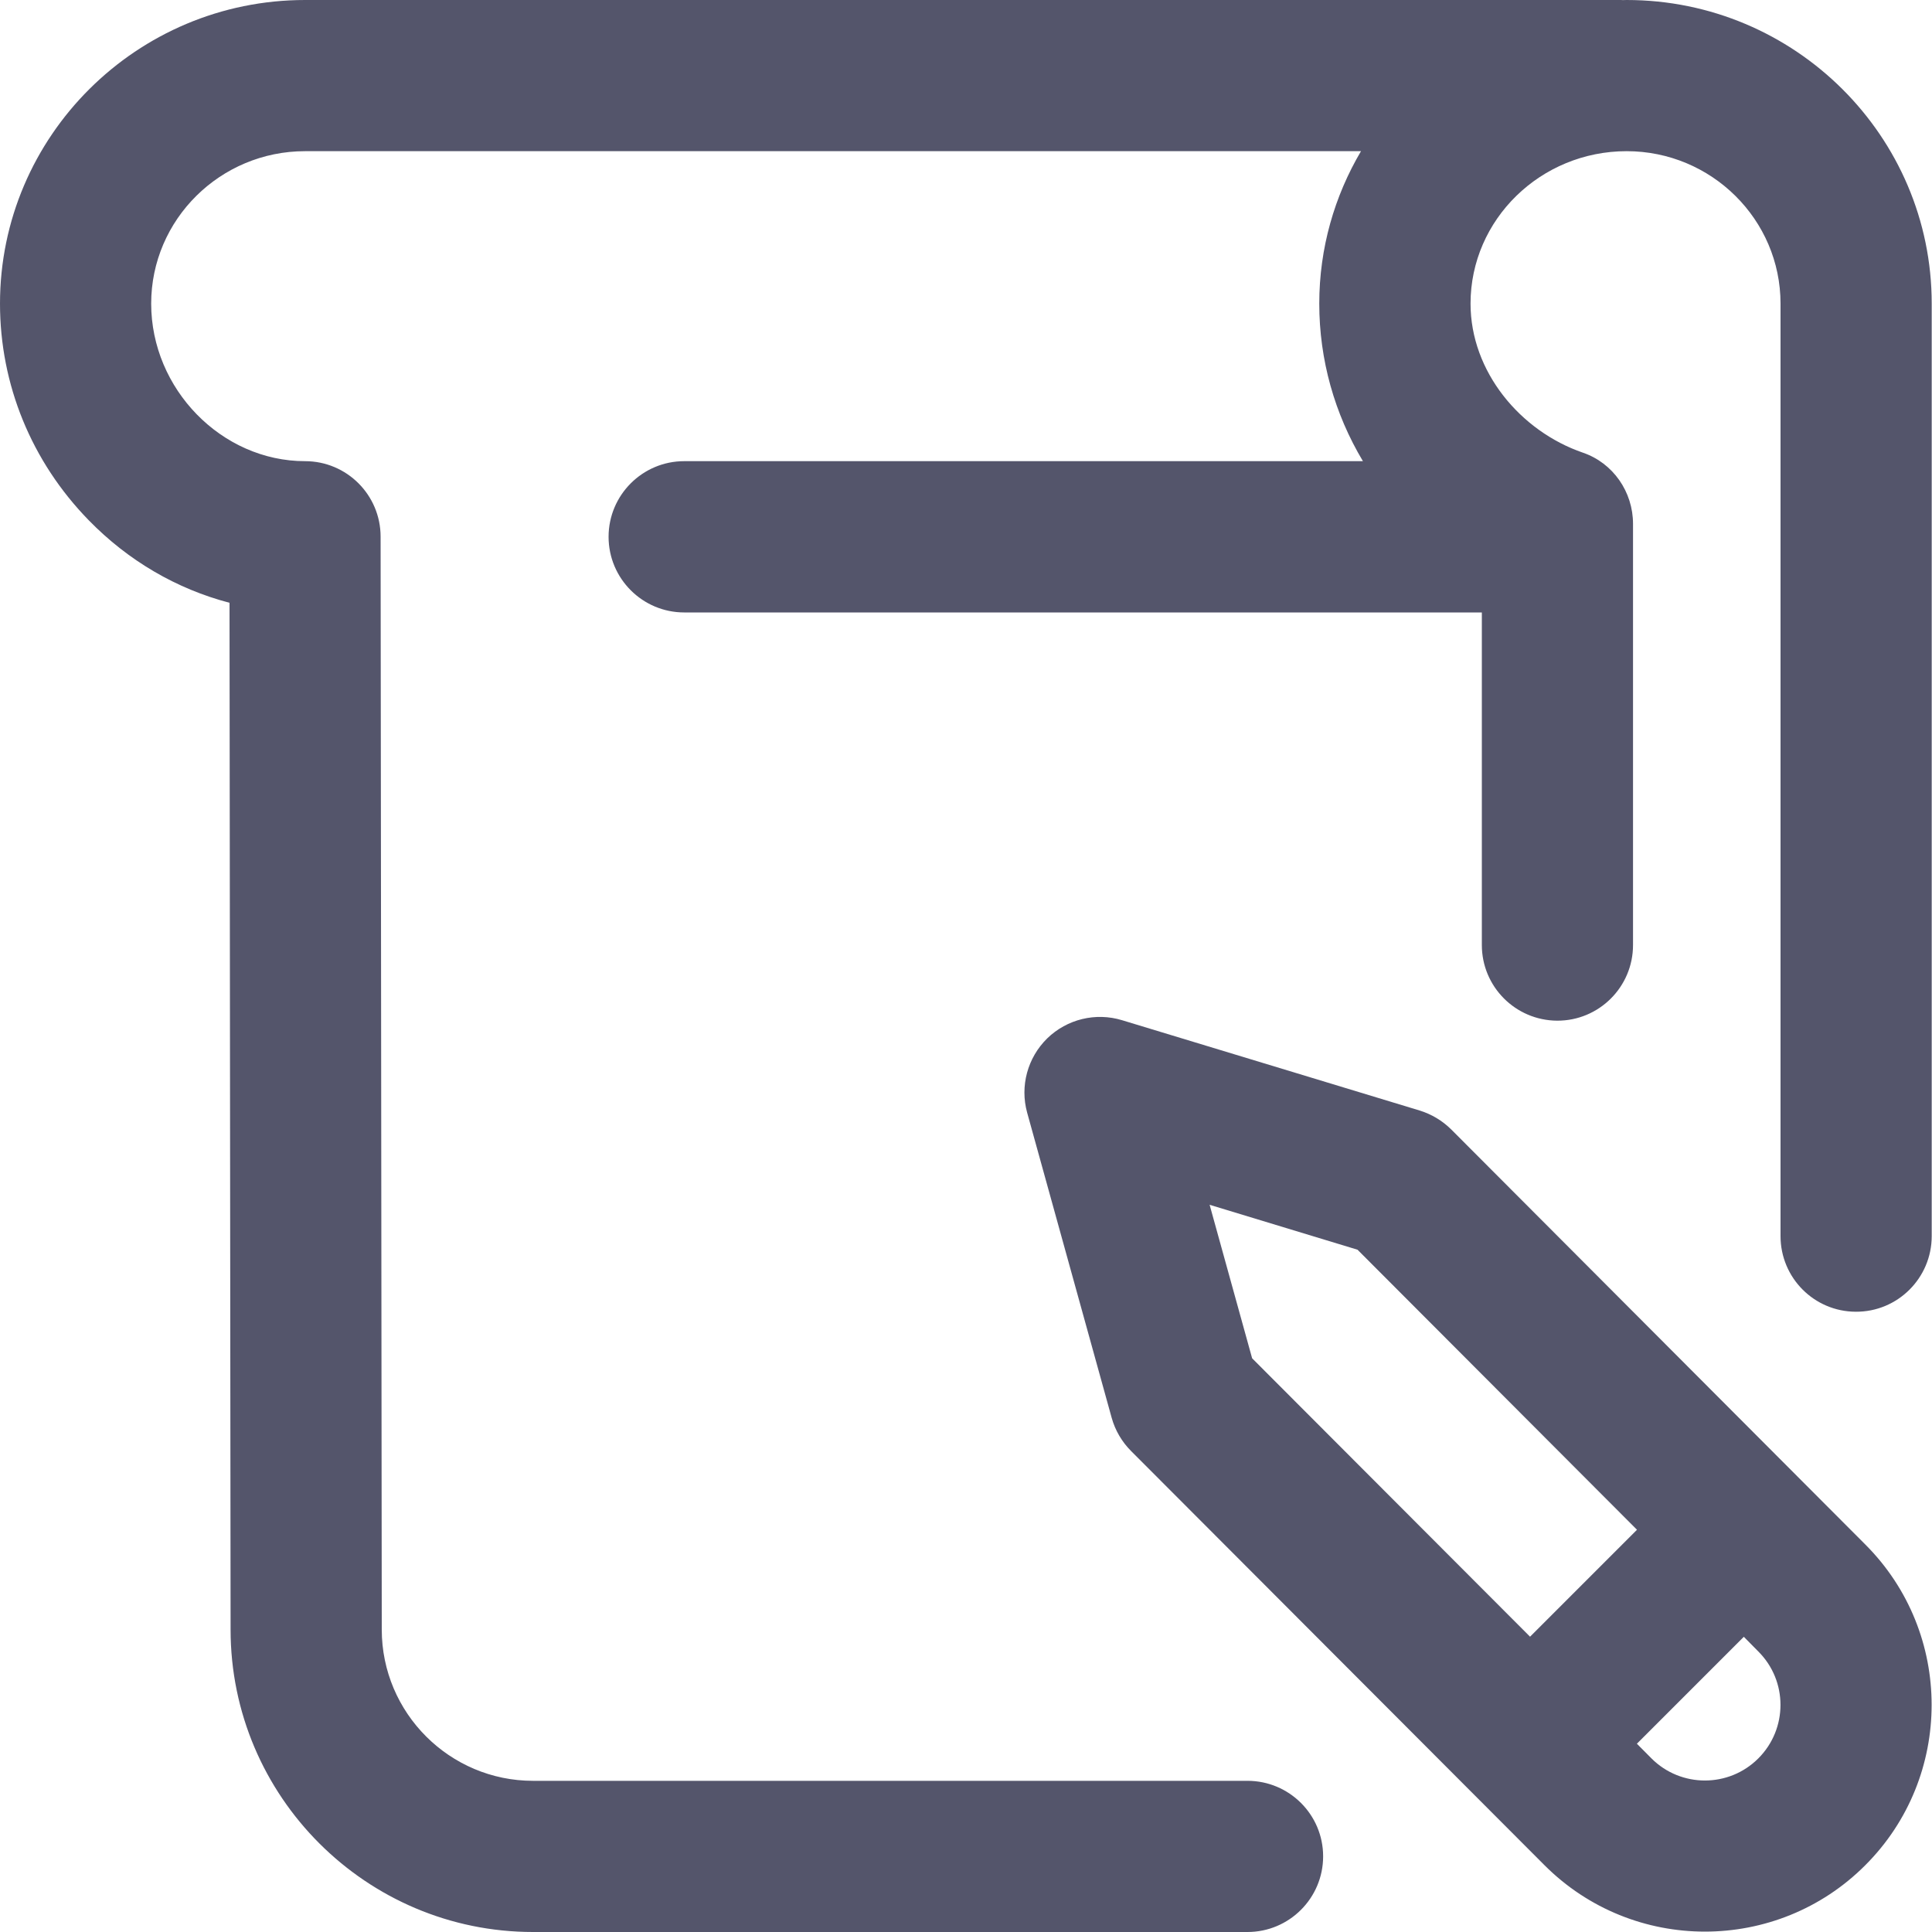 <svg width="20" height="20" viewBox="0 0 20 20" fill="none" xmlns="http://www.w3.org/2000/svg">
<g clip-path="url(#clip0)">
<path d="M19.997 3.143V12.796C19.997 13.23 19.644 13.582 19.21 13.579C18.779 13.577 18.432 13.227 18.432 12.796V3.143C18.432 2.273 17.717 1.565 16.839 1.565C15.948 1.565 15.223 2.273 15.223 3.143C15.223 3.847 15.738 4.463 16.386 4.686C16.699 4.793 16.905 5.092 16.905 5.423V9.783C16.905 10.217 16.552 10.568 16.119 10.566C15.688 10.563 15.34 10.214 15.34 9.783V6.34H7.083C6.651 6.34 6.3 5.989 6.3 5.557C6.3 5.125 6.651 4.774 7.083 4.774H14.109C13.815 4.283 13.657 3.723 13.657 3.143C13.657 2.568 13.815 2.029 14.089 1.565H3.158C2.28 1.565 1.565 2.273 1.565 3.143C1.565 4.027 2.294 4.774 3.158 4.774C3.59 4.774 3.94 5.124 3.94 5.556L3.952 16.869C3.952 17.733 4.655 18.435 5.518 18.435H12.914C13.346 18.435 13.697 18.785 13.697 19.217C13.697 19.649 13.346 20 12.914 20H5.518C3.792 20 2.387 18.596 2.387 16.869L2.376 6.24C1.83 6.097 1.328 5.806 0.918 5.385C0.326 4.778 0 3.982 0 3.143C0 1.41 1.416 0 3.158 0H16.78C16.787 0 16.793 0.001 16.8 0.001C16.813 0.001 16.826 0 16.839 0C18.581 0 19.997 1.41 19.997 3.143ZM19.31 15.989C20.225 16.904 20.225 18.394 19.309 19.309C18.852 19.767 18.25 19.996 17.649 19.996C17.048 19.996 16.447 19.767 15.989 19.309L11.709 15.021C11.614 14.926 11.544 14.807 11.508 14.677L10.633 11.518C10.557 11.243 10.637 10.949 10.841 10.749C11.046 10.55 11.342 10.478 11.615 10.561L14.696 11.496C14.819 11.534 14.931 11.601 15.023 11.692L19.31 15.989ZM12.962 14.061L15.839 16.943L16.946 15.836L14.053 12.937L12.522 12.472L12.962 14.061ZM18.202 17.096L18.052 16.944L16.945 18.051L17.096 18.203C17.401 18.508 17.897 18.508 18.202 18.203C18.508 17.897 18.508 17.401 18.202 17.096Z" fill="#54556B"/>
</g>
<defs>
<clipPath id="clip0">
<rect width="20" height="20" fill="white"/>
</clipPath>
</defs>
</svg>
